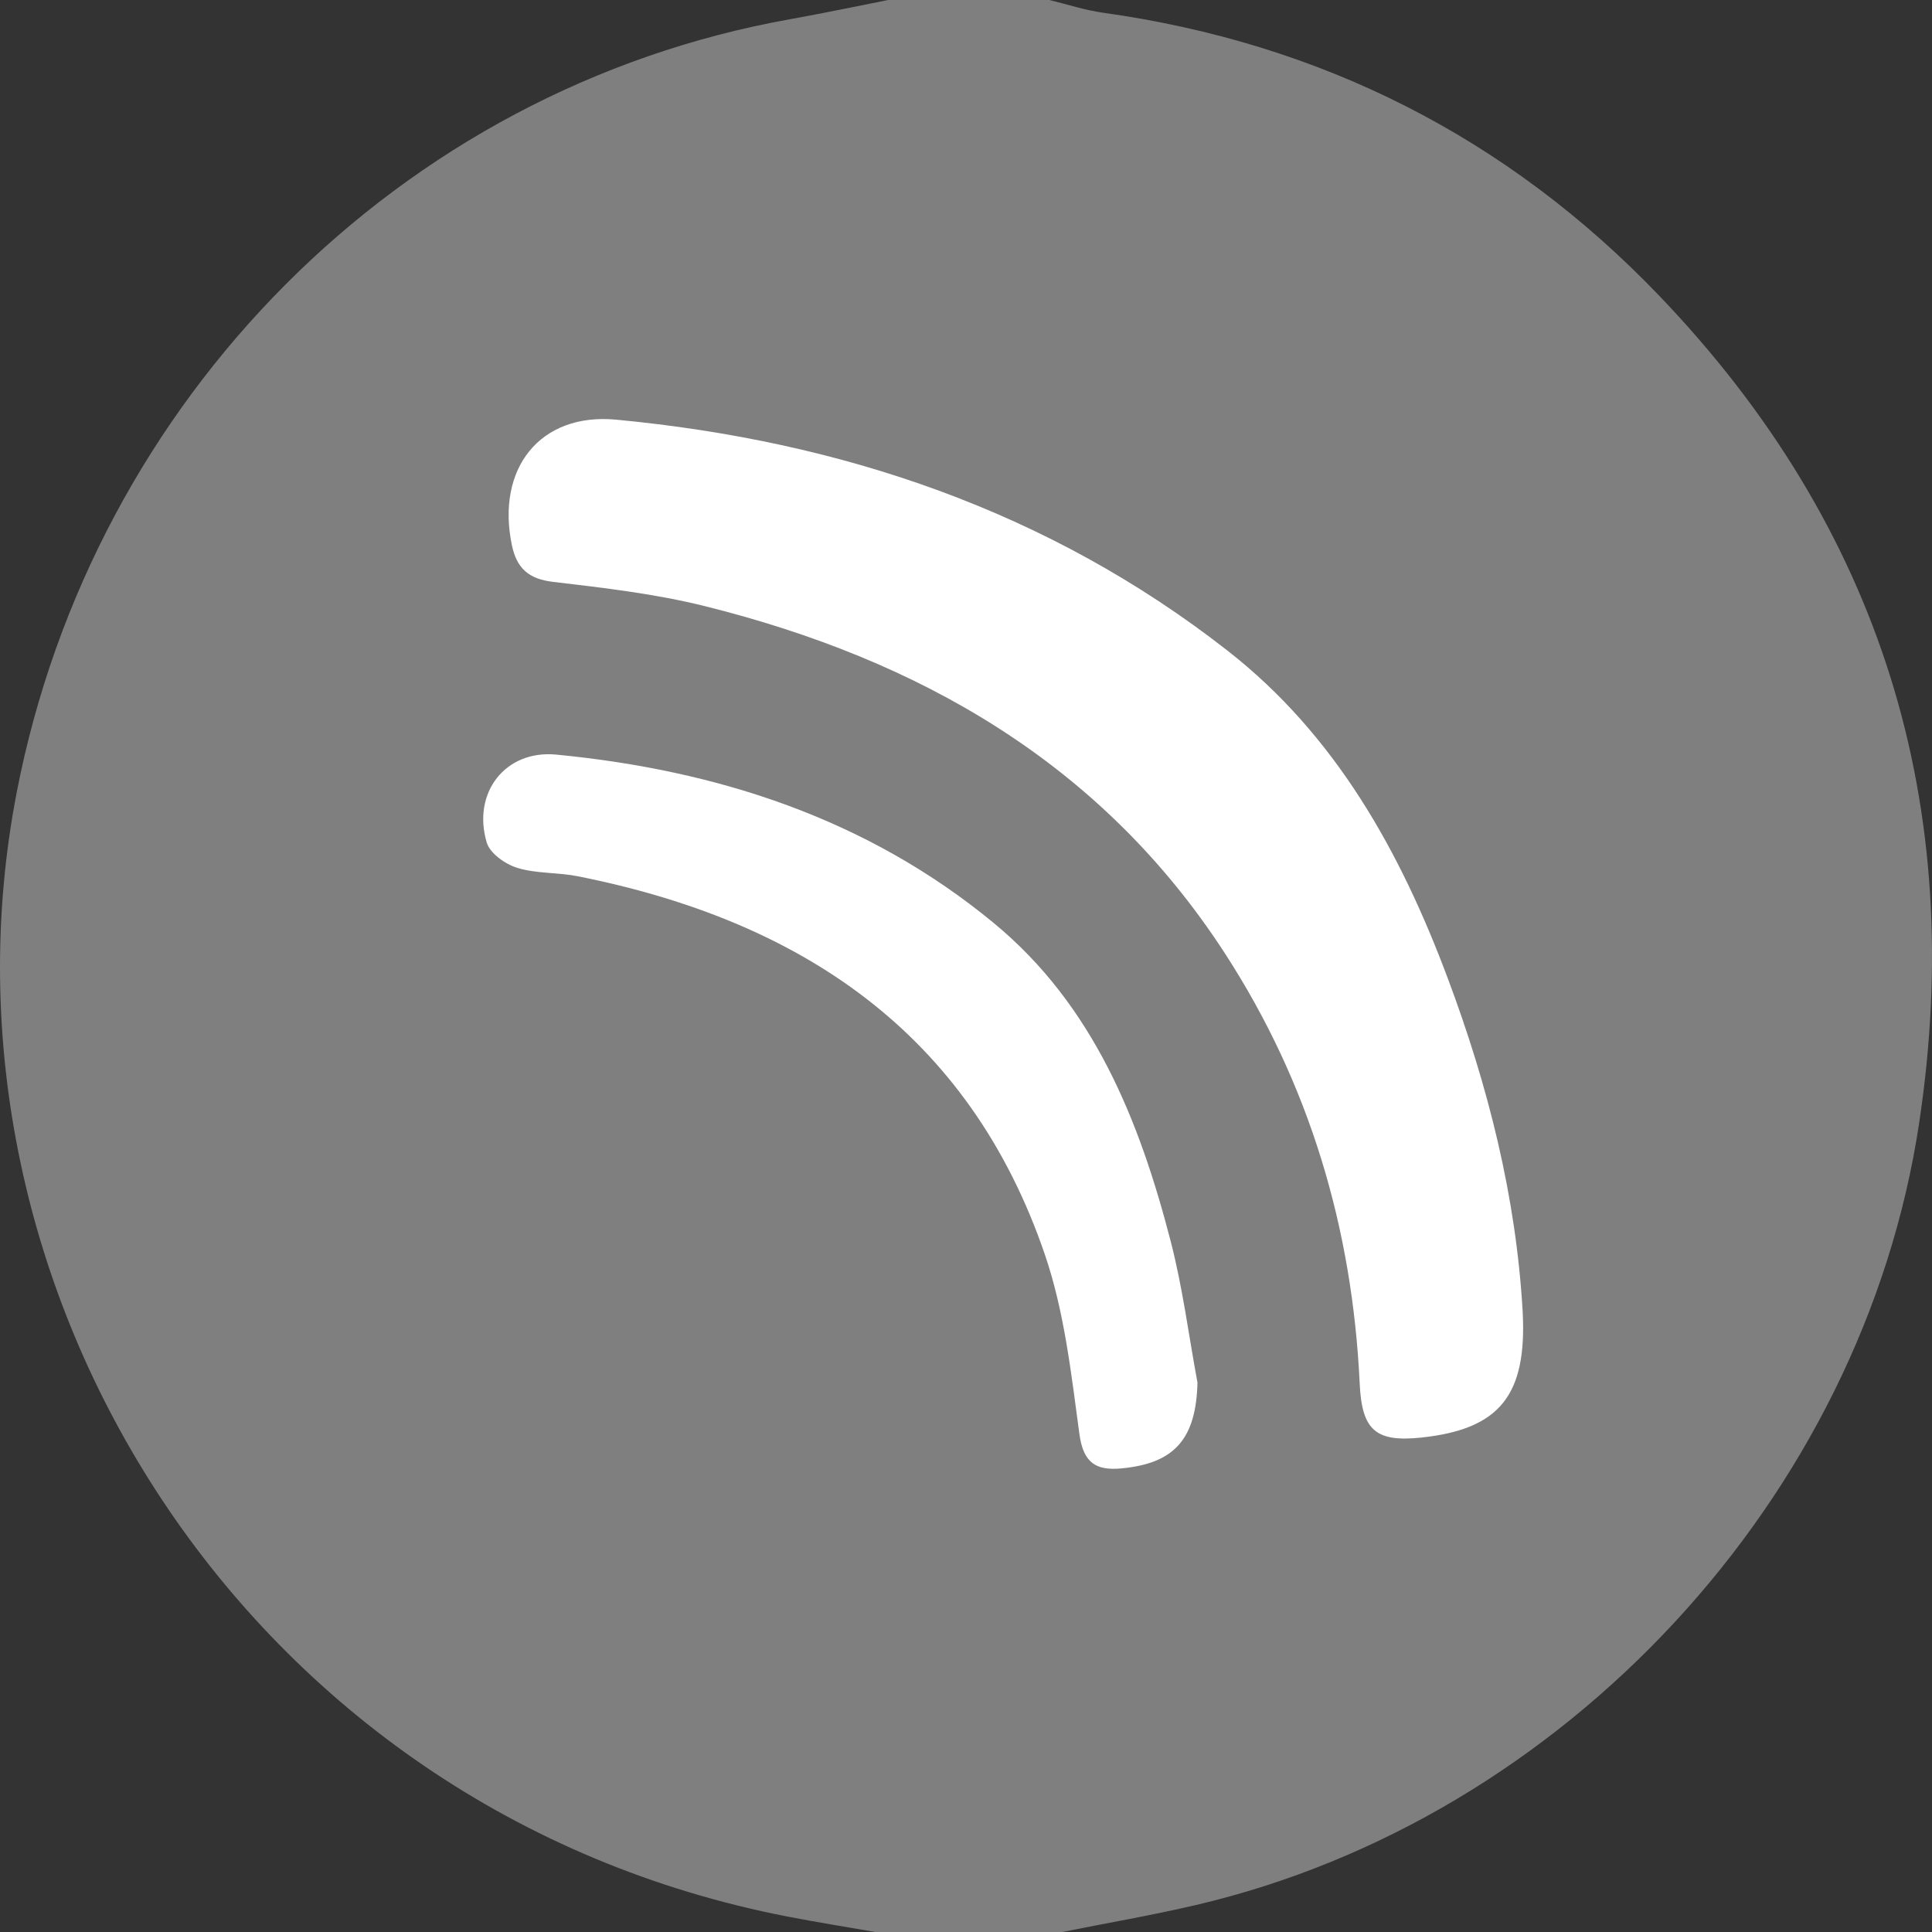 <?xml version="1.0" encoding="utf-8"?>
<!-- Generator: Adobe Illustrator 16.0.0, SVG Export Plug-In . SVG Version: 6.00 Build 0)  -->
<!DOCTYPE svg PUBLIC "-//W3C//DTD SVG 1.1//EN" "http://www.w3.org/Graphics/SVG/1.1/DTD/svg11.dtd">
<svg version="1.1" id="Layer_1" xmlns="http://www.w3.org/2000/svg" xmlns:xlink="http://www.w3.org/1999/xlink" x="0px" y="0px"
	 width="308px" height="308px" viewBox="0 0 308 308" enable-background="new 0 0 308 308" xml:space="preserve">
<rect x="0" y="0" width="308" height="308" fill="#333333" stroke="none"/>
<circle display="none" fill="#FFFFFF" cx="154" cy="154" r="154"/>
<g id="image_base" display="none">
</g>
<g id="guides" display="none">
</g>
<g>
	<path fill="#7F7F7F" d="M264.487,47.117c-24.157-25.201-53.883-40.234-88.624-45.085c-2.896-0.404-5.72-1.342-8.575-2.032
		c-8.563,0-17.129,0-25.692,0c-5.215,1.025-10.414,2.131-15.644,3.063C63.66,14.191,14.829,63.682,2.685,126.213
		c-15.315,78.85,36.145,162.528,122.907,179.334c4.634,0.899,9.298,1.641,13.947,2.453c9.935,0,19.87,0,29.804,0
		c7.107-1.425,14.257-2.65,21.316-4.303c58.799-13.75,106.304-64.938,115.292-124.663C313.573,128.43,299.965,84.121,264.487,47.117
		z"/>
	<g>
		<path fill="#FFFFFF" d="M230.774,155.881c-7.538-20.113-17.818-38.661-35.053-52.132c-28.578-22.341-61.676-33.443-97.457-36.844
			c-12.224-1.163-19.191,7.836-16.663,19.989c0.762,3.662,2.631,5.402,6.554,5.866c8.138,0.958,16.353,1.907,24.277,3.886
			c34.16,8.528,63.187,25.053,82.814,55.294c13.521,20.833,20.354,43.882,21.517,68.64c0.347,7.425,2.53,9.374,9.859,8.592
			c12.464-1.334,16.808-6.742,16.125-20.005C241.703,190.749,237.219,173.066,230.774,155.881z"/>
		<path fill="#FFFFFF" d="M158.443,147.164c-20.146-16.63-44.051-24.378-69.747-26.863c-8.146-0.79-13.452,6.085-11.1,14.019
			c0.51,1.721,2.96,3.454,4.868,4.036c3.051,0.936,6.438,0.702,9.616,1.333c35.454,7.036,62.417,24.868,74.516,60.377
			c3.1,9.098,4.182,18.953,5.485,28.554c0.63,4.622,2.654,5.851,6.706,5.472c8.526-0.8,11.89-4.765,12.116-13.673
			c-1.397-7.536-2.365-15.185-4.284-22.588C181.629,178.553,174.297,160.251,158.443,147.164z"/>
	</g>
</g>
</svg>
